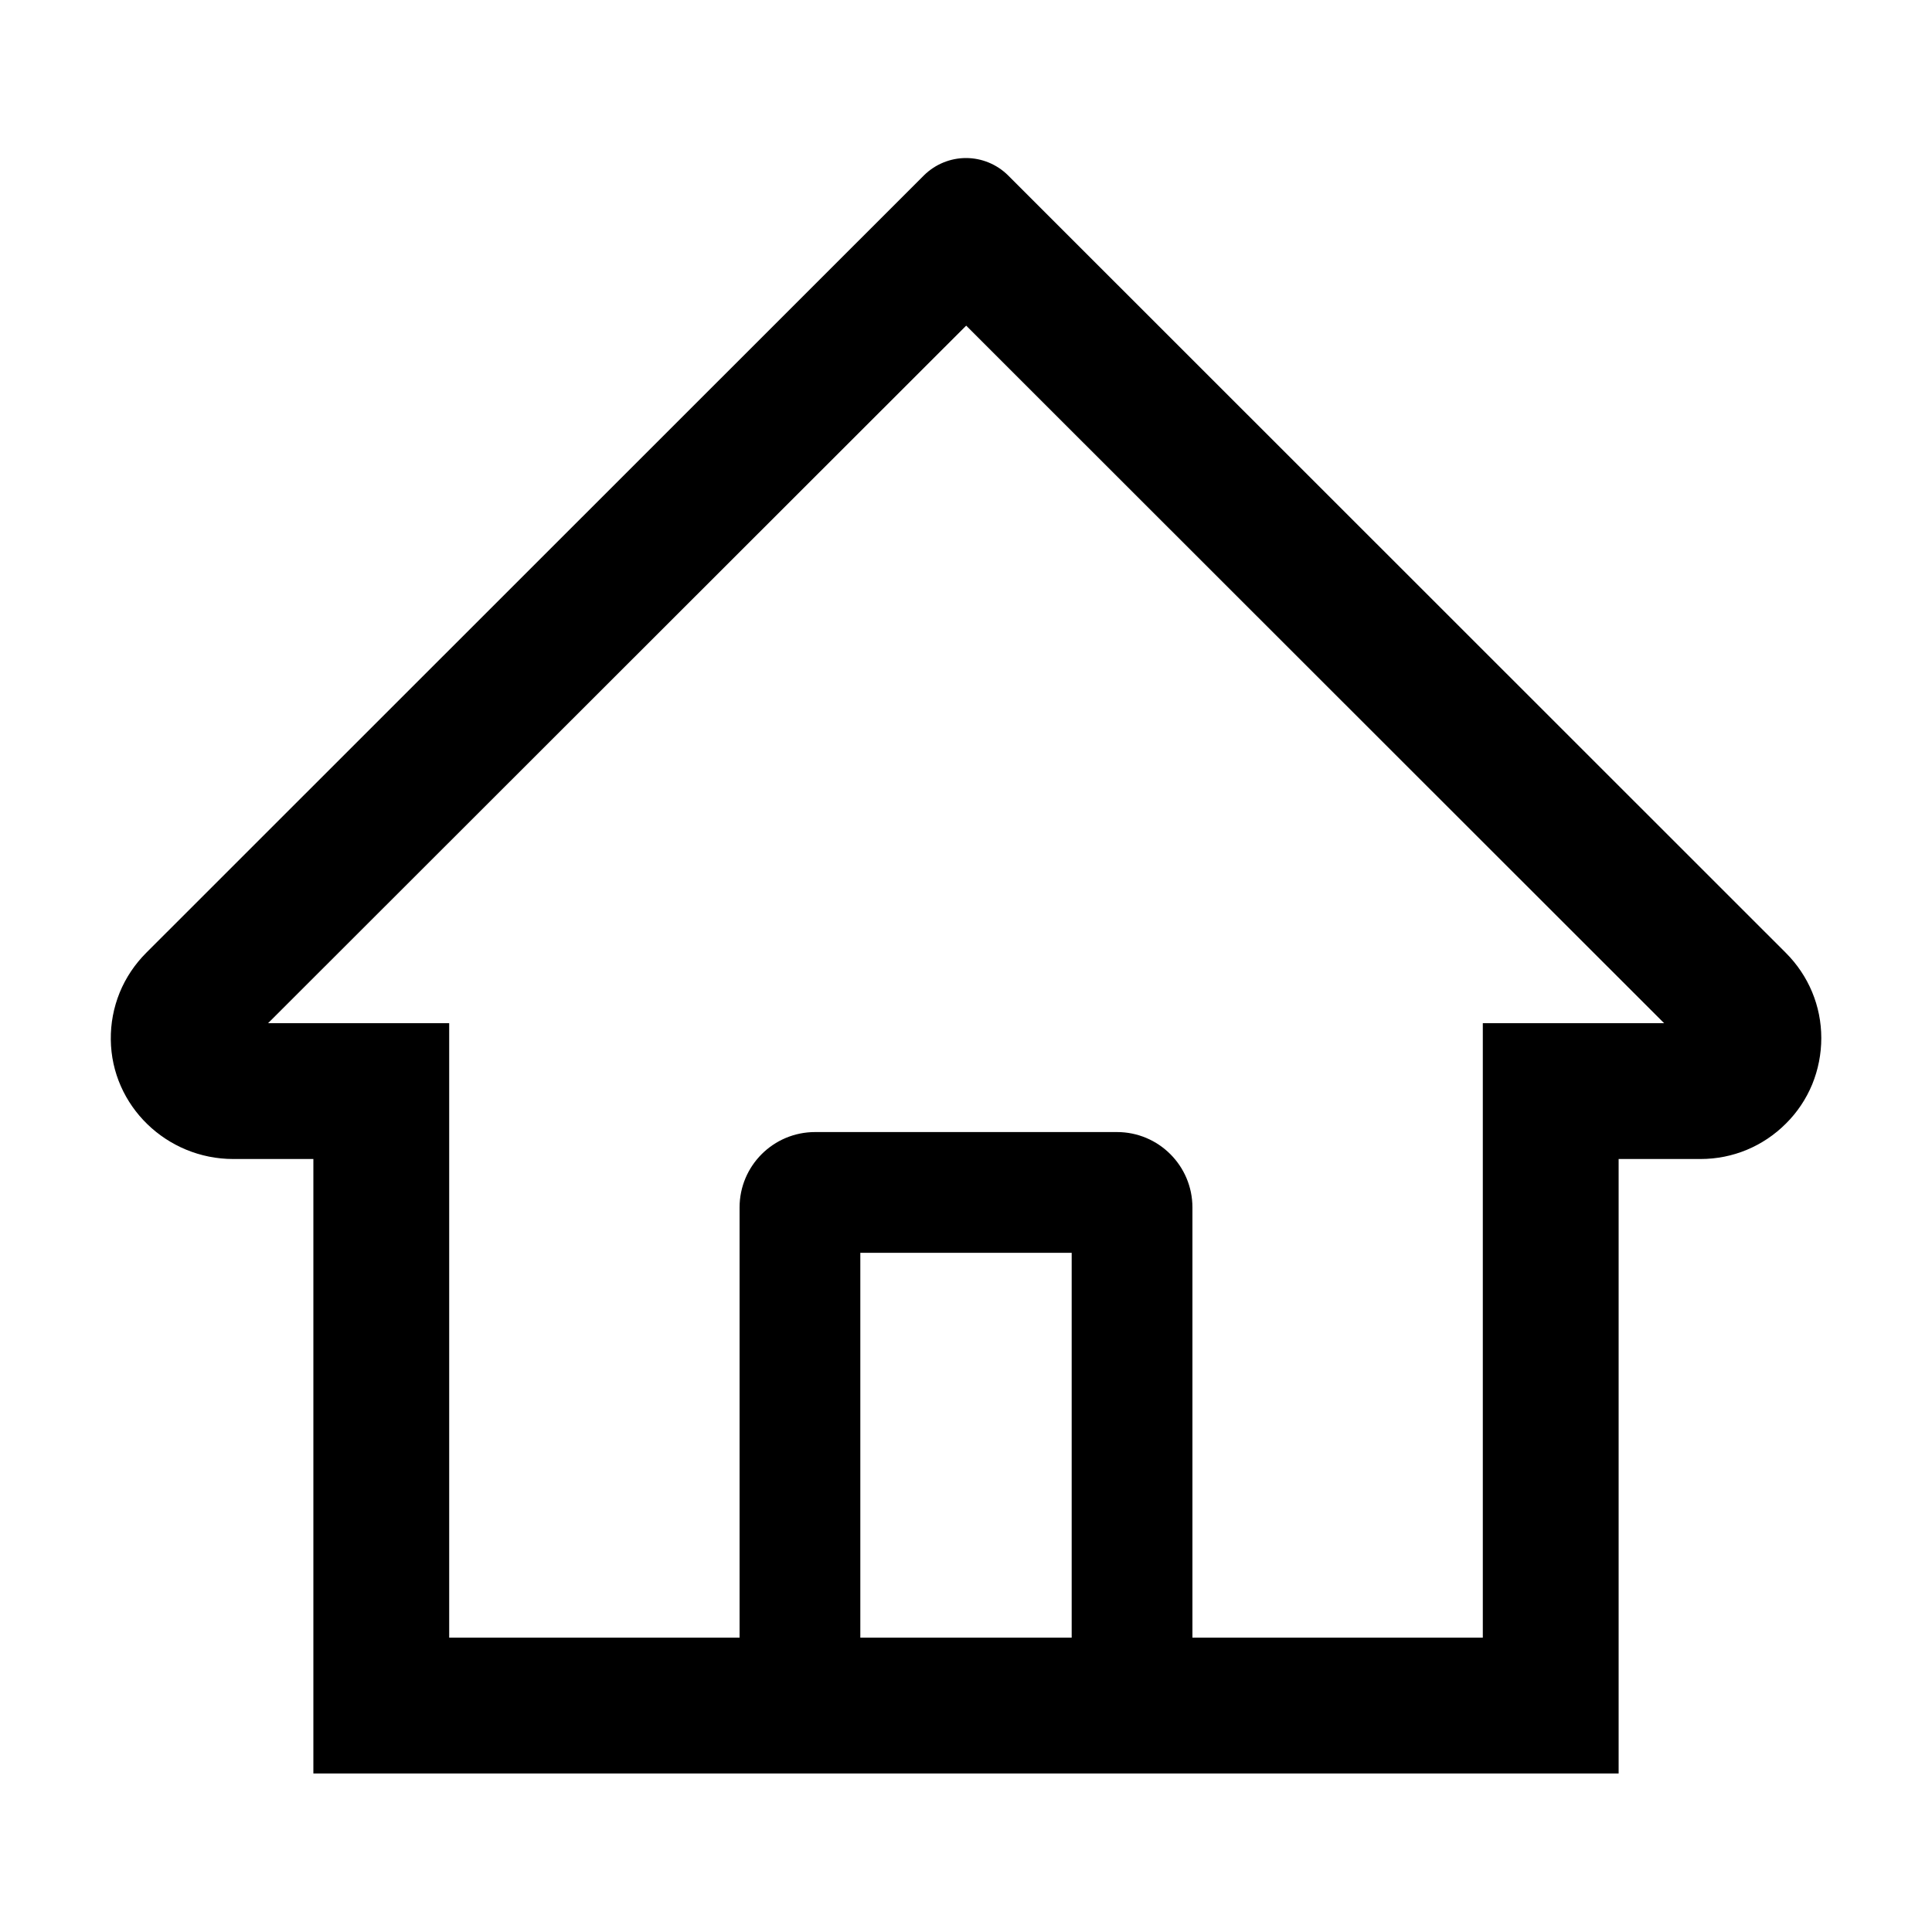 <svg viewBox="0 0 20 20" fill="none" xmlns="http://www.w3.org/2000/svg">
<path d="M18.486 9.863L10.94 2.32L10.434 1.814C10.318 1.7 10.162 1.636 10 1.636C9.838 1.636 9.682 1.7 9.566 1.814L1.514 9.863C1.396 9.981 1.302 10.121 1.239 10.275C1.176 10.43 1.145 10.595 1.147 10.762C1.154 11.449 1.727 11.998 2.414 11.998H3.244V18.359H16.756V11.998H17.604C17.938 11.998 18.252 11.867 18.488 11.631C18.605 11.515 18.697 11.377 18.76 11.225C18.822 11.073 18.854 10.91 18.854 10.746C18.854 10.414 18.723 10.1 18.486 9.863ZM11.094 16.953H8.906V12.969H11.094V16.953ZM15.35 10.592V16.953H12.344V12.5C12.344 12.068 11.994 11.719 11.563 11.719H8.438C8.006 11.719 7.656 12.068 7.656 12.5V16.953H4.65V10.592H2.775L10.002 3.371L10.453 3.822L17.227 10.592H15.35Z" fill="black"/>
</svg>
